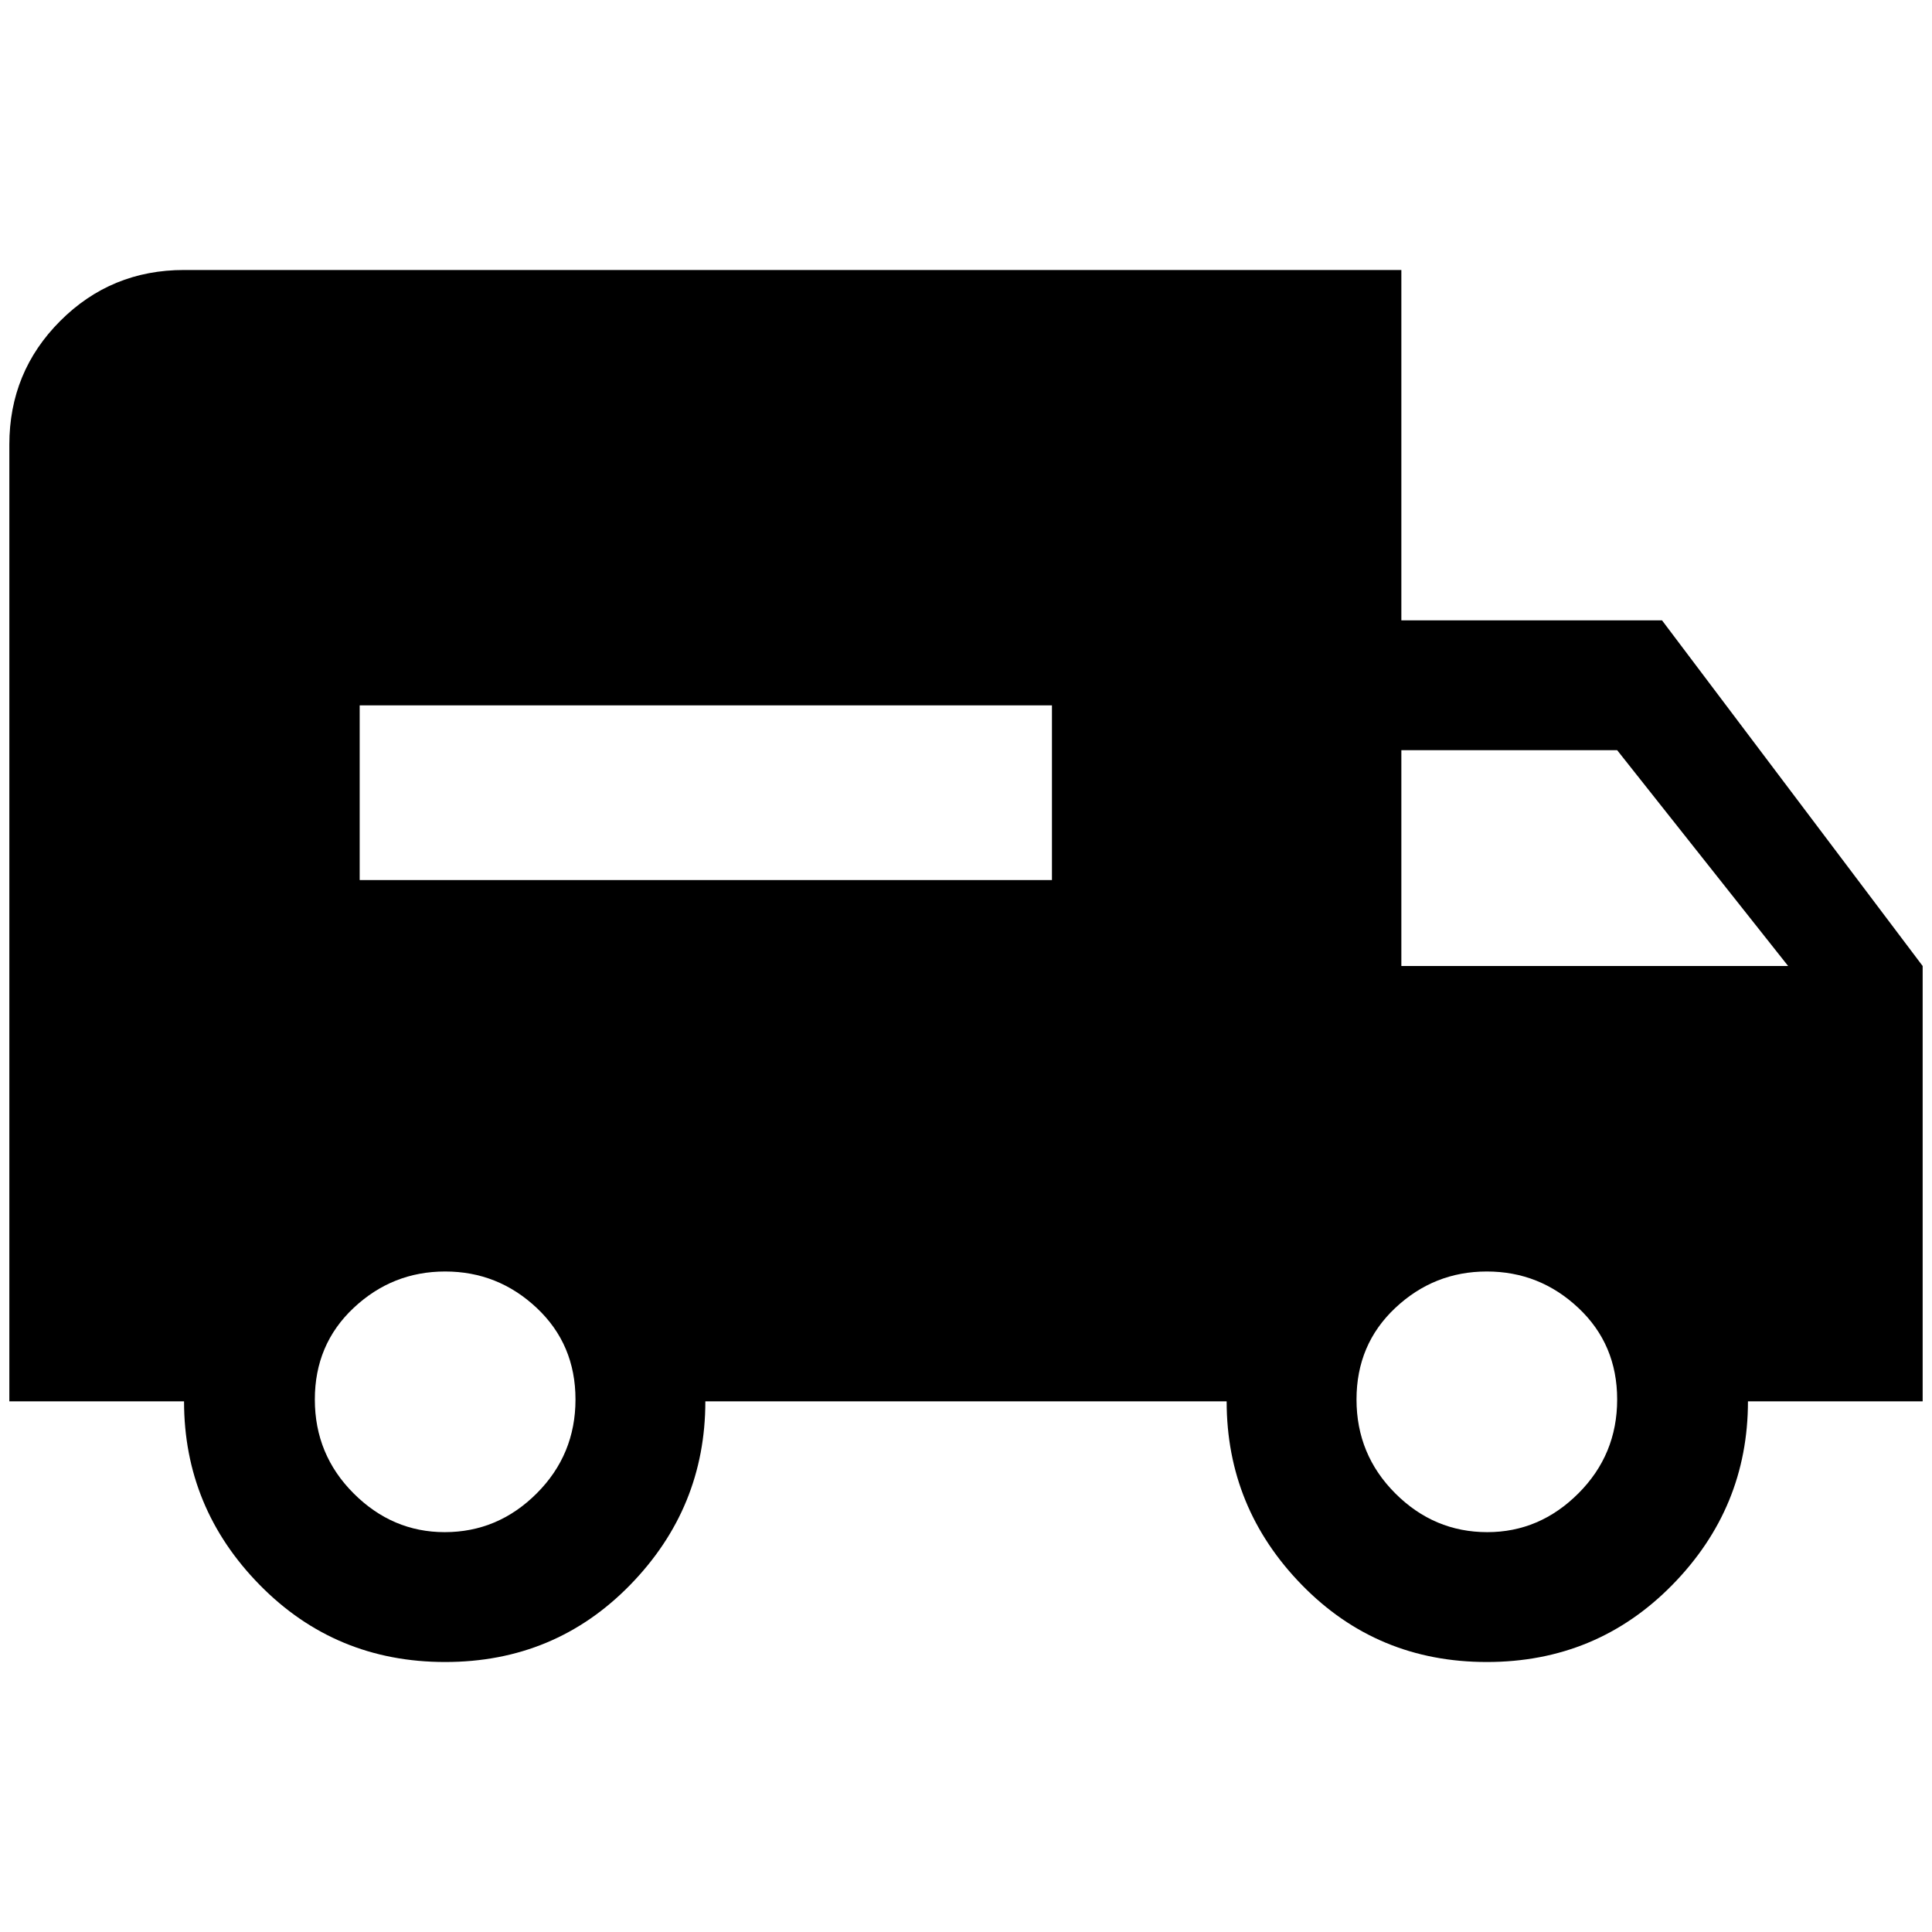<?xml version="1.0" standalone="no"?>
<!DOCTYPE svg PUBLIC "-//W3C//DTD SVG 1.1//EN" "http://www.w3.org/Graphics/SVG/1.1/DTD/svg11.dtd" >
<svg xmlns="http://www.w3.org/2000/svg" xmlns:xlink="http://www.w3.org/1999/xlink" version="1.1" width="2048" height="2048" viewBox="-10 0 2068 2048">
   <path fill="currentColor"
d="M1769 654h-279v-375h-1303q-78 0 -132.5 54.5t-54.5 132.5v1024h187q0 114 81 196.5t198.5 82.5t198 -82.5t80.5 -196.5h558q0 114 80.5 196.5t198 82.5t198.5 -82.5t81 -196.5h187v-466zM466 1630q-56 0 -97.5 -41.5t-41.5 -100.5t41.5 -98t98 -39t98 39t41.5 98
t-41.5 100.5t-98.5 41.5zM1116 932h-741v-187h741v187zM1582 1630q-57 0 -98.5 -41.5t-41.5 -100.5t41.5 -98t98 -39t98 39t41.5 98t-41.5 100.5t-97.5 41.5zM1490 1024v-231h231l183 231h-414z" />
</svg>
